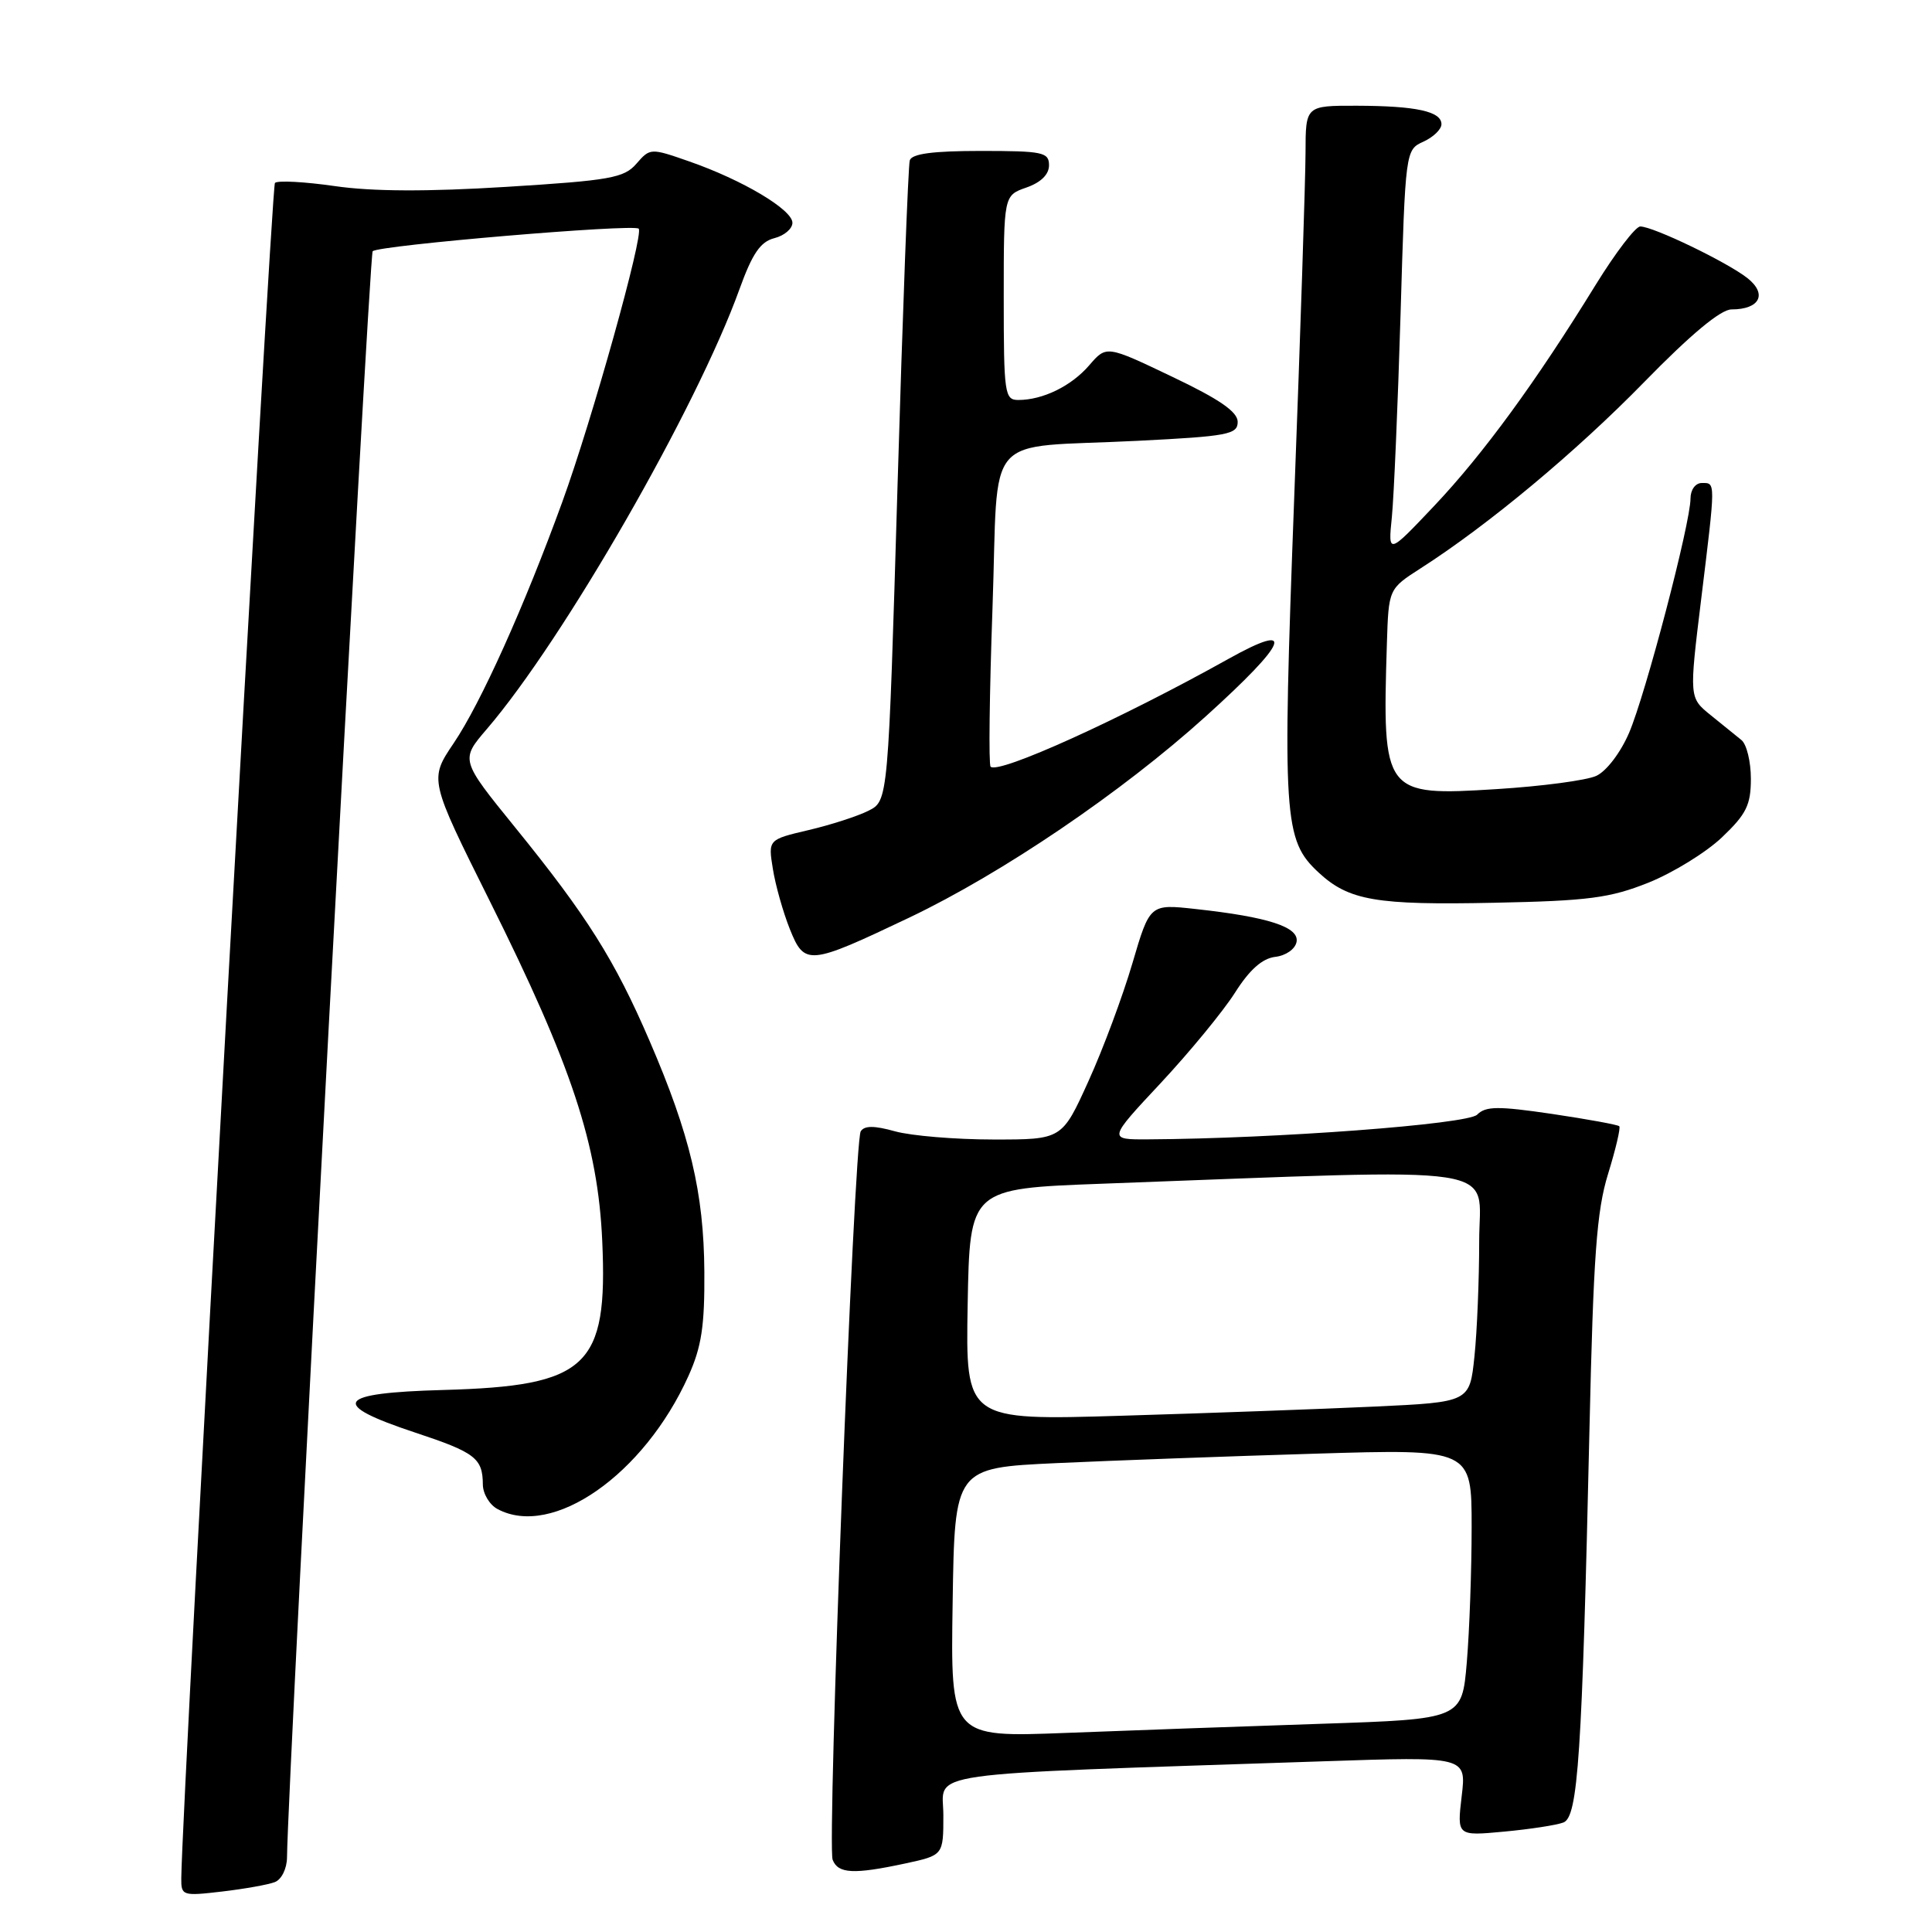 <?xml version="1.0" encoding="UTF-8" standalone="no"?>
<!DOCTYPE svg PUBLIC "-//W3C//DTD SVG 1.1//EN" "http://www.w3.org/Graphics/SVG/1.1/DTD/svg11.dtd" >
<svg xmlns="http://www.w3.org/2000/svg" xmlns:xlink="http://www.w3.org/1999/xlink" version="1.1" viewBox="0 0 256 256">
 <g >
 <path fill="currentColor"
d=" M 36.41 249.39 C 37.30 249.06 38.01 247.61 38.03 246.14 C 38.13 235.71 48.90 33.76 49.38 33.29 C 50.17 32.50 83.97 29.64 84.63 30.30 C 85.34 31.01 78.44 55.70 74.51 66.50 C 69.47 80.36 63.71 93.16 60.12 98.47 C 56.87 103.29 56.87 103.29 64.90 119.40 C 75.77 141.20 79.23 151.66 79.80 164.44 C 80.55 181.13 77.86 183.65 58.73 184.18 C 44.50 184.57 43.54 186.02 55.00 189.82 C 62.97 192.46 63.96 193.21 63.98 196.71 C 63.99 197.93 64.87 199.40 65.93 199.96 C 73.21 203.86 85.32 195.41 91.22 182.33 C 92.96 178.47 93.38 175.69 93.33 168.50 C 93.26 158.06 91.44 150.36 86.07 137.92 C 81.45 127.19 77.76 121.34 68.26 109.64 C 61.00 100.69 61.00 100.69 64.51 96.60 C 74.68 84.75 92.31 54.06 97.98 38.33 C 99.69 33.59 100.76 32.03 102.60 31.56 C 103.92 31.23 105.00 30.31 105.00 29.52 C 105.00 27.78 98.39 23.85 91.33 21.39 C 86.21 19.60 86.14 19.61 84.33 21.69 C 82.70 23.58 80.85 23.91 67.10 24.76 C 56.64 25.41 49.35 25.38 44.38 24.66 C 40.35 24.08 36.77 23.89 36.43 24.24 C 35.94 24.73 24.11 238.97 24.02 248.89 C 24.00 251.19 24.19 251.25 29.41 250.64 C 32.39 250.29 35.54 249.73 36.41 249.39 Z  M 119.95 246.92 C 125.00 245.83 125.00 245.83 125.00 240.53 C 125.00 234.60 120.62 235.22 175.40 233.38 C 194.31 232.74 194.31 232.74 193.68 238.01 C 193.06 243.28 193.06 243.28 199.29 242.70 C 202.72 242.38 206.26 241.84 207.16 241.49 C 209.10 240.75 209.63 232.63 210.61 189.50 C 211.13 166.39 211.56 160.46 213.08 155.54 C 214.09 152.27 214.76 149.42 214.56 149.23 C 214.36 149.03 210.35 148.30 205.65 147.60 C 198.50 146.55 196.86 146.56 195.73 147.70 C 194.46 148.97 169.00 150.88 152.15 150.97 C 146.80 151.00 146.80 151.00 153.82 143.49 C 157.67 139.36 162.09 133.98 163.64 131.54 C 165.57 128.49 167.25 127.00 168.97 126.79 C 170.38 126.63 171.62 125.76 171.80 124.81 C 172.18 122.84 168.05 121.50 158.43 120.45 C 152.36 119.78 152.36 119.78 150.05 127.64 C 148.78 131.96 146.17 138.99 144.23 143.25 C 140.72 151.00 140.72 151.00 131.61 150.99 C 126.60 150.99 120.75 150.50 118.61 149.91 C 115.82 149.13 114.53 149.14 114.05 149.91 C 113.15 151.37 109.57 244.42 110.33 246.43 C 111.05 248.28 113.10 248.39 119.95 246.92 Z  M 120.50 121.58 C 132.81 115.71 148.66 104.96 159.75 94.94 C 170.73 85.02 171.83 82.25 162.75 87.32 C 148.50 95.28 132.29 102.63 131.26 101.59 C 130.99 101.33 131.11 91.88 131.51 80.61 C 132.36 56.67 129.94 59.46 150.75 58.41 C 162.72 57.81 164.00 57.56 164.00 55.90 C 164.00 54.57 161.59 52.90 155.30 49.91 C 146.61 45.76 146.61 45.76 144.34 48.39 C 141.97 51.15 138.19 53.00 134.93 53.00 C 133.12 53.00 133.00 52.18 133.00 39.45 C 133.00 25.90 133.00 25.90 136.00 24.85 C 137.92 24.18 139.00 23.12 139.00 21.90 C 139.00 20.17 138.18 20.00 129.97 20.00 C 123.62 20.00 120.82 20.37 120.55 21.25 C 120.34 21.94 119.61 41.31 118.93 64.30 C 117.69 106.11 117.69 106.11 115.09 107.42 C 113.67 108.14 110.09 109.30 107.14 109.99 C 101.78 111.25 101.78 111.25 102.41 115.14 C 102.75 117.28 103.76 120.86 104.65 123.09 C 106.61 127.99 107.15 127.93 120.50 121.58 Z  M 218.42 116.96 C 221.68 115.65 226.07 112.95 228.17 110.95 C 231.40 107.88 232.00 106.66 232.00 103.19 C 232.00 100.93 231.44 98.62 230.75 98.06 C 230.06 97.51 228.22 96.01 226.66 94.75 C 223.82 92.45 223.82 92.45 225.41 79.43 C 227.35 63.58 227.34 64.00 225.50 64.00 C 224.65 64.00 224.00 64.90 224.00 66.06 C 224.00 69.32 218.05 92.01 215.86 97.11 C 214.73 99.74 212.85 102.20 211.51 102.81 C 210.22 103.40 204.29 104.19 198.33 104.56 C 183.34 105.50 183.15 105.25 183.77 85.26 C 184.00 78.03 184.00 78.03 188.25 75.30 C 197.20 69.57 208.86 59.85 217.88 50.61 C 224.04 44.30 228.01 41.00 229.43 41.00 C 233.19 41.00 234.22 38.96 231.53 36.84 C 228.84 34.73 219.08 30.02 217.35 30.01 C 216.72 30.00 214.06 33.49 211.43 37.75 C 203.52 50.60 196.55 60.14 190.07 67.00 C 183.92 73.50 183.92 73.50 184.43 68.50 C 184.70 65.75 185.22 53.68 185.58 41.68 C 186.22 19.93 186.23 19.85 188.61 18.77 C 189.93 18.17 191.00 17.13 191.00 16.46 C 191.00 14.76 187.65 14.03 179.75 14.01 C 173.00 14.00 173.00 14.00 172.99 20.25 C 172.98 23.69 172.31 44.24 171.49 65.92 C 169.90 108.53 170.08 111.31 174.73 115.62 C 178.73 119.33 182.34 119.95 198.00 119.62 C 210.47 119.37 213.33 118.99 218.42 116.96 Z  M 126.23 212.36 C 126.50 194.50 126.50 194.50 140.00 193.87 C 147.43 193.53 162.84 192.96 174.25 192.62 C 195.00 191.99 195.00 191.99 195.00 202.35 C 195.00 208.04 194.71 216.09 194.36 220.25 C 193.72 227.79 193.72 227.79 175.11 228.41 C 164.88 228.75 149.63 229.29 141.23 229.62 C 125.95 230.21 125.95 230.21 126.23 212.36 Z  M 128.22 172.86 C 128.50 157.50 128.50 157.50 146.00 156.85 C 200.72 154.83 196.00 154.11 196.00 164.45 C 196.00 169.54 195.72 176.43 195.37 179.75 C 194.74 185.79 194.74 185.79 182.12 186.38 C 175.18 186.70 160.15 187.25 148.72 187.59 C 127.95 188.22 127.95 188.22 128.22 172.86 Z "/>
</g>
</svg>